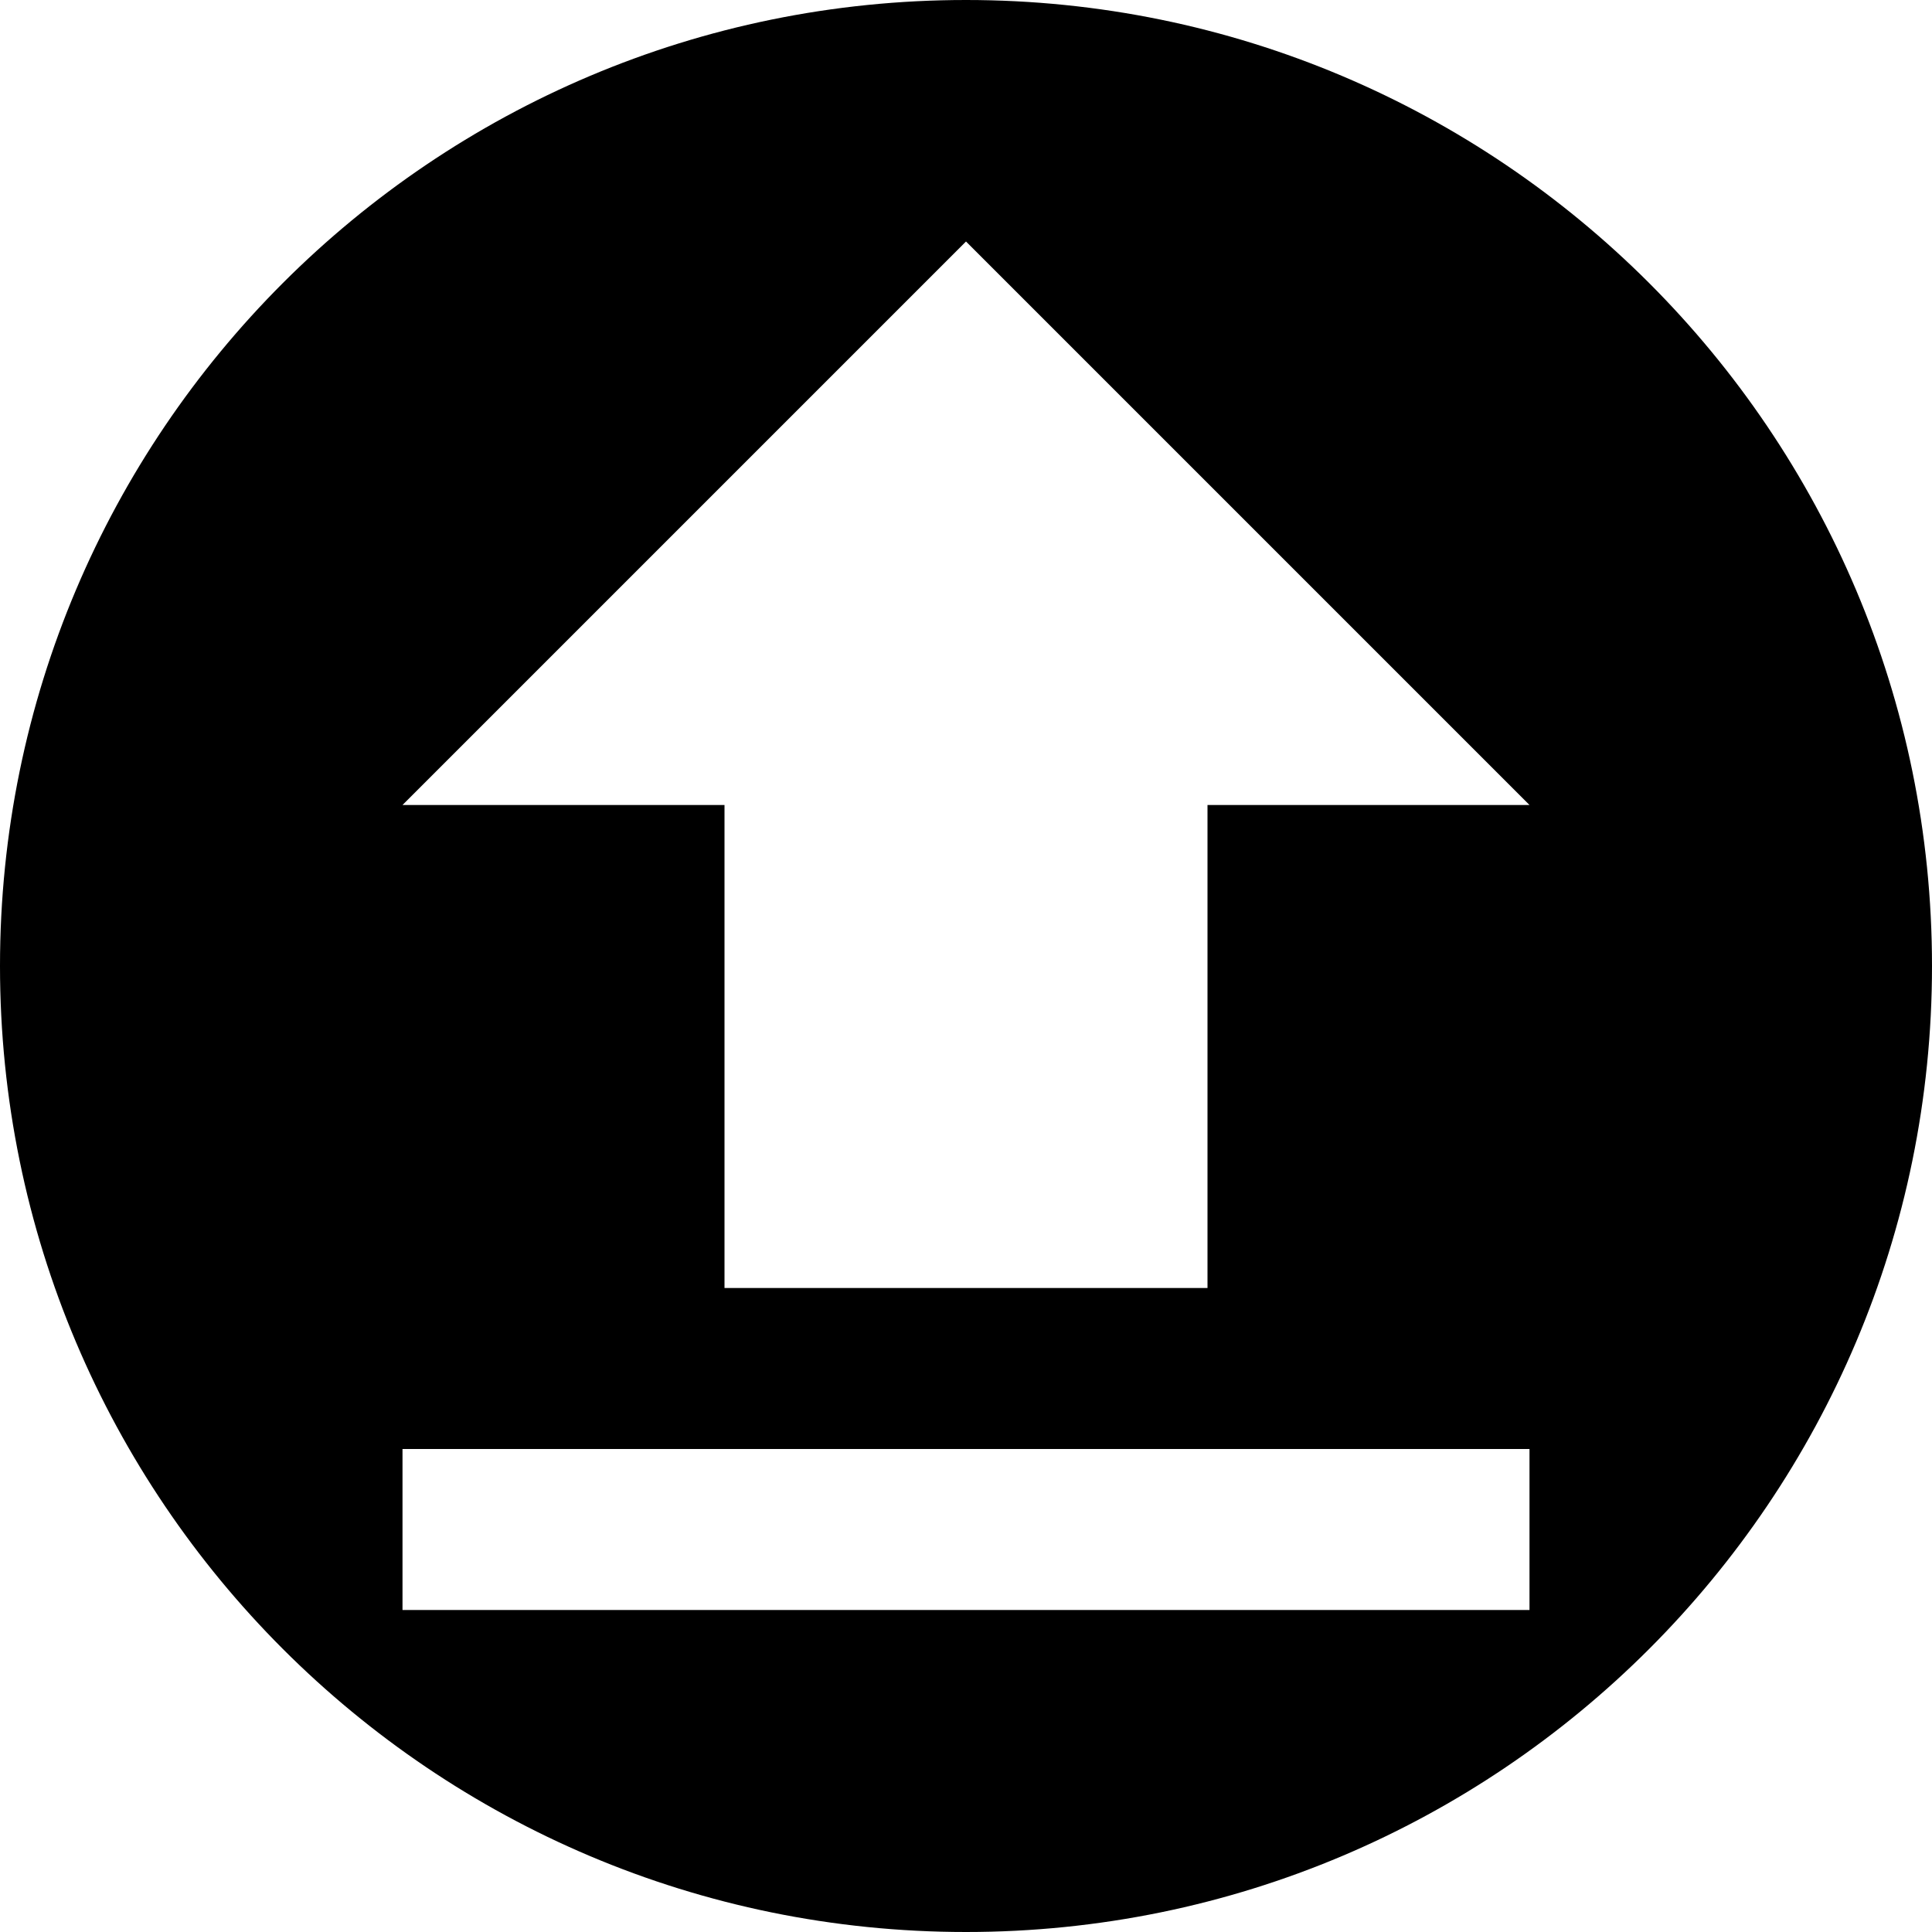 <svg xmlns="http://www.w3.org/2000/svg" viewBox="0 0 24 24"><path d="M12 0c6.627 0 12 5.373 12 12s-5.373 12-12 12S0 18.627 0 12 5.373 0 12 0zm7 18H5v2h14v-2zM12 3l-7 7h4v6h6v-6h4l-7-7z" transform="translate(-730 -389) translate(40 228) translate(630 90) translate(20 61) translate(40 9) translate(0 1)"/></svg>